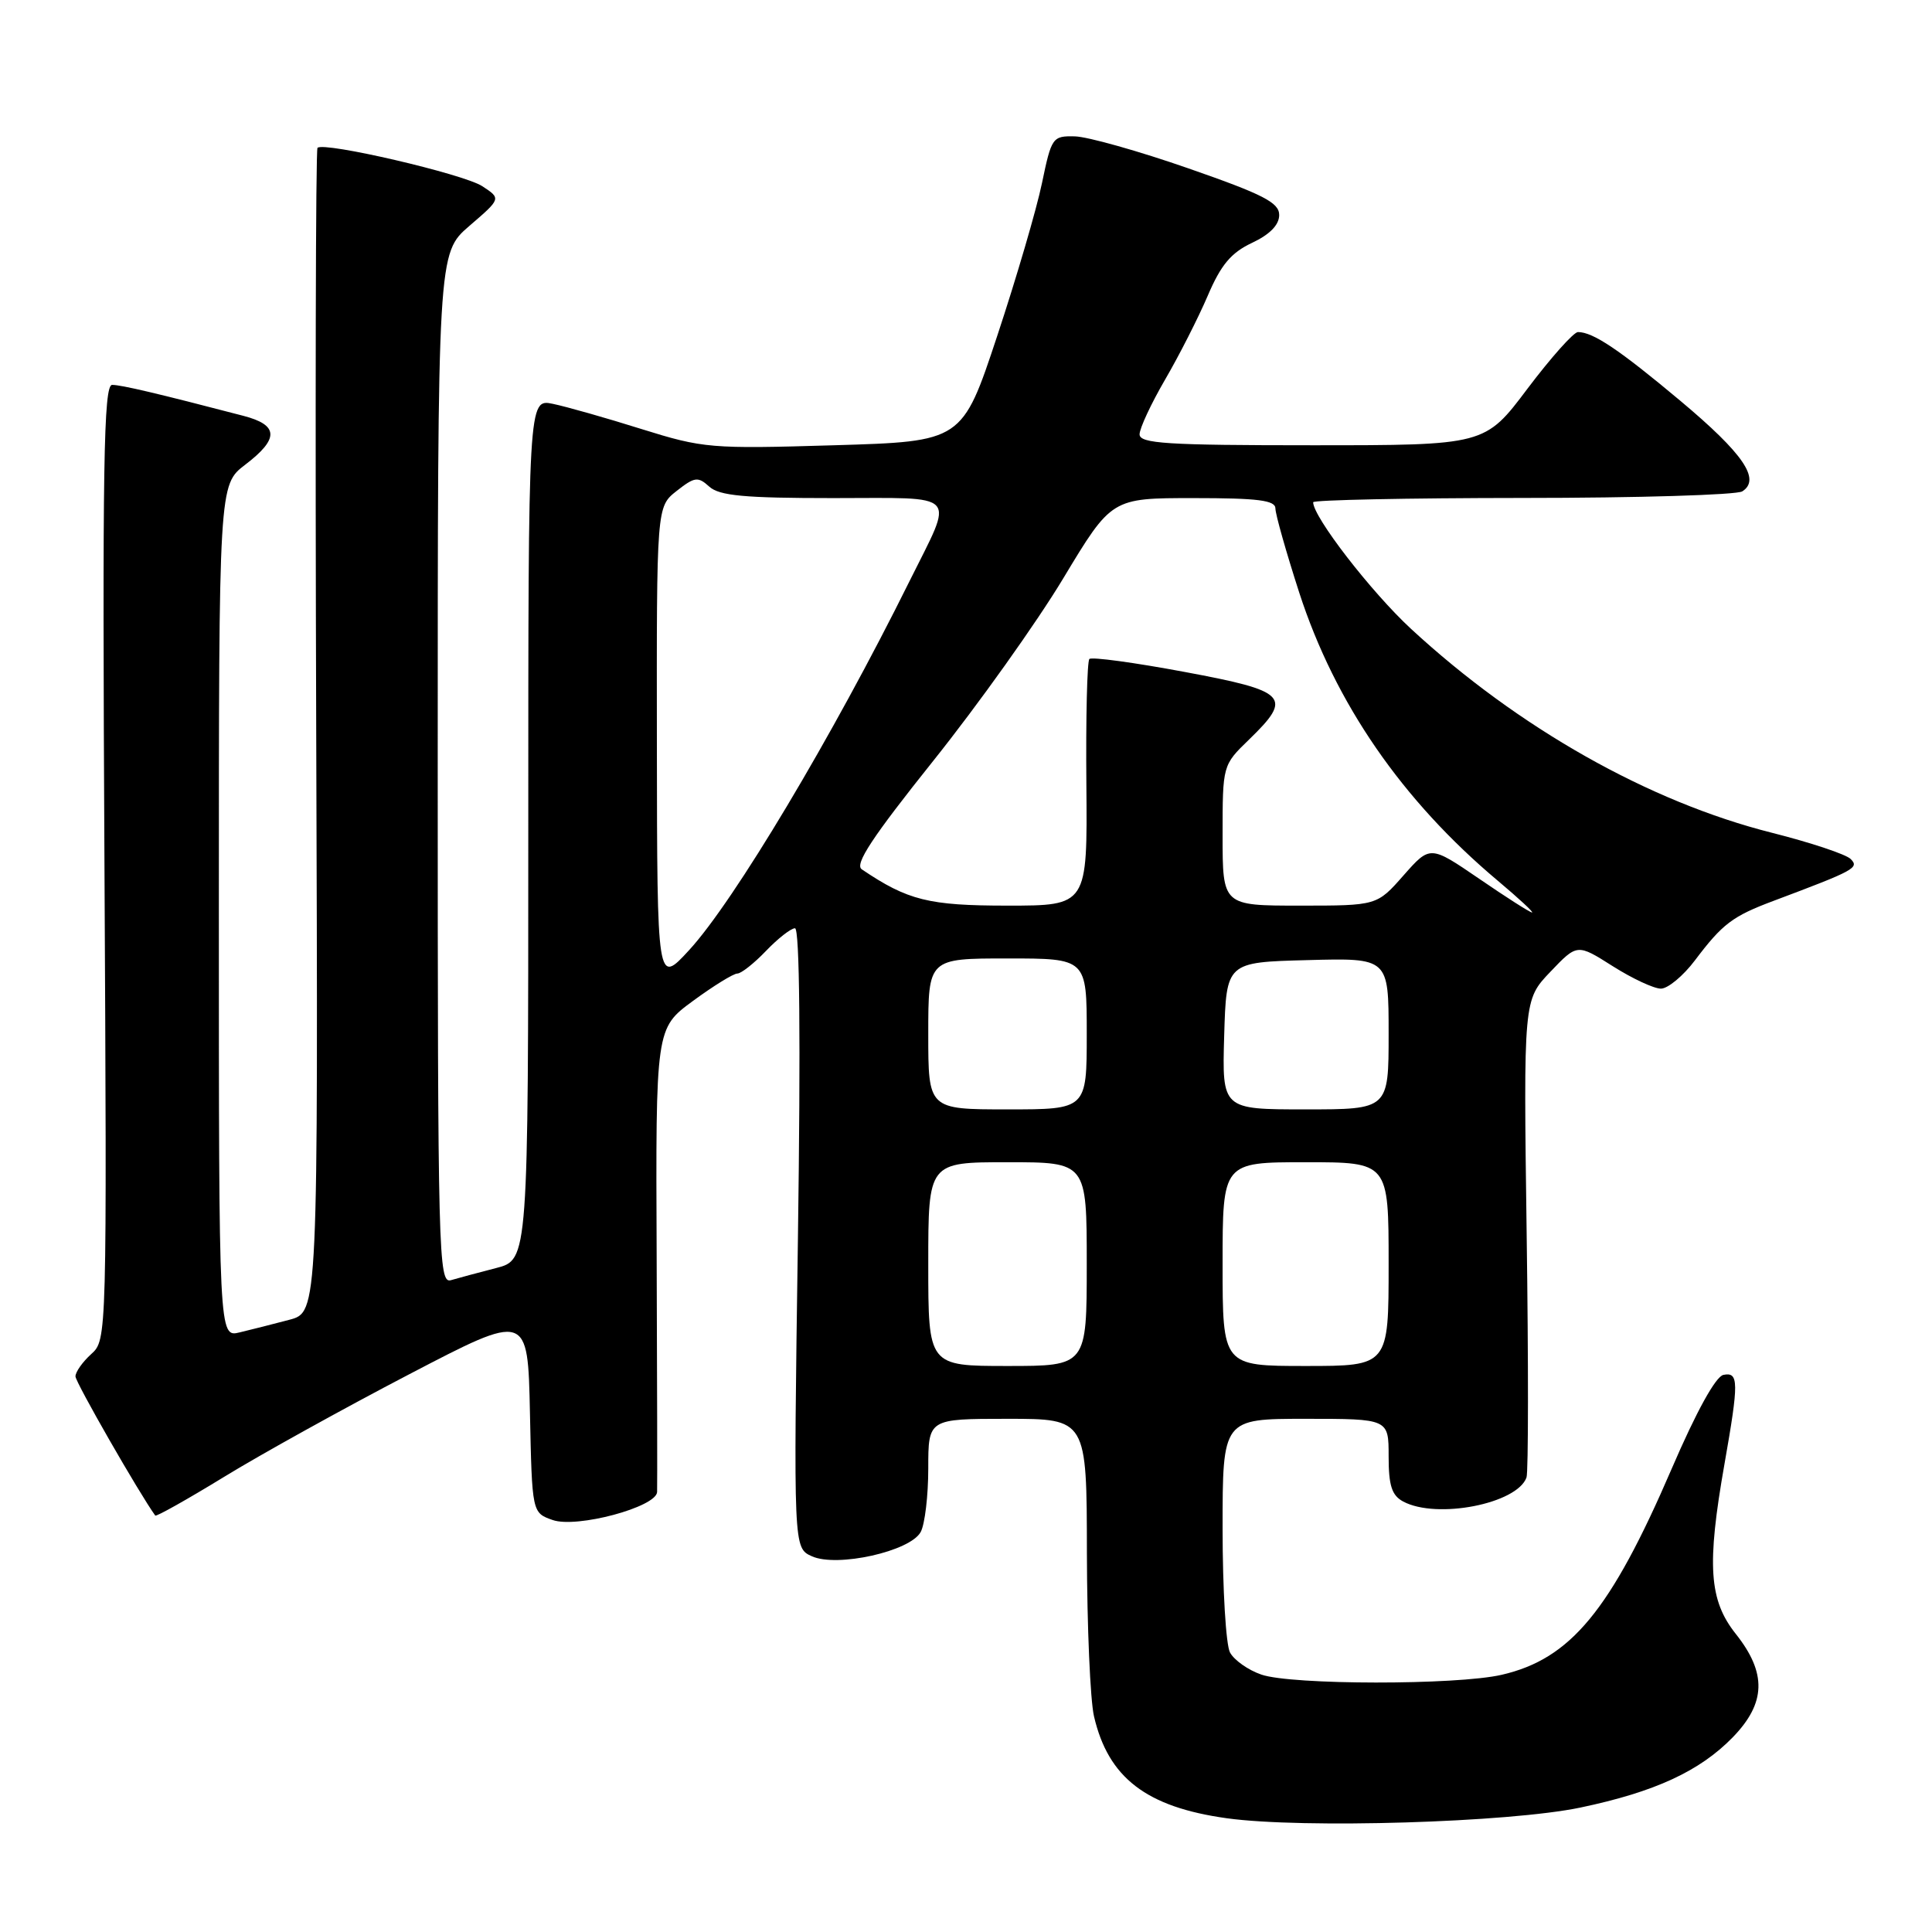 <?xml version="1.0" encoding="UTF-8" standalone="no"?>
<!DOCTYPE svg PUBLIC "-//W3C//DTD SVG 1.1//EN" "http://www.w3.org/Graphics/SVG/1.1/DTD/svg11.dtd" >
<svg xmlns="http://www.w3.org/2000/svg" xmlns:xlink="http://www.w3.org/1999/xlink" version="1.1" viewBox="0 0 256 256">
 <g >
 <path fill="currentColor"
d=" M 209.42 239.51 C 219.28 237.44 225.23 234.69 229.61 230.19 C 234.01 225.65 234.12 221.69 230.00 216.50 C 226.45 212.03 226.14 207.41 228.50 194.00 C 230.42 183.10 230.40 181.77 228.36 182.18 C 227.34 182.38 224.77 187.04 221.51 194.61 C 213.41 213.41 208.13 219.81 198.98 221.92 C 192.99 223.30 171.11 223.28 167.13 221.89 C 165.38 221.29 163.52 219.97 162.98 218.96 C 162.44 217.95 162.00 210.58 162.00 202.57 C 162.00 188.00 162.00 188.00 173.00 188.00 C 184.00 188.00 184.00 188.00 184.00 192.96 C 184.00 196.85 184.42 198.15 185.93 198.96 C 190.38 201.34 201.03 199.26 202.27 195.77 C 202.52 195.07 202.53 180.55 202.29 163.50 C 201.87 132.50 201.87 132.50 205.43 128.77 C 208.99 125.04 208.99 125.04 213.69 128.02 C 216.28 129.66 219.15 131.00 220.08 131.00 C 221.00 131.00 223.04 129.31 224.59 127.25 C 228.25 122.40 229.56 121.41 235.00 119.37 C 245.79 115.32 246.39 114.99 245.22 113.82 C 244.60 113.20 239.91 111.64 234.80 110.35 C 218.51 106.25 201.18 96.46 186.95 83.31 C 181.68 78.43 174.00 68.50 174.00 66.55 C 174.00 66.25 186.49 65.99 201.75 65.98 C 217.01 65.98 230.11 65.58 230.86 65.11 C 233.35 63.53 231.01 60.11 222.68 53.13 C 214.56 46.33 211.09 44.00 209.09 44.00 C 208.52 44.00 205.51 47.38 202.40 51.50 C 196.76 59.00 196.76 59.00 173.88 59.00 C 154.59 59.00 151.00 58.77 151.00 57.55 C 151.00 56.76 152.52 53.50 154.38 50.30 C 156.24 47.11 158.78 42.11 160.03 39.19 C 161.78 35.09 163.12 33.49 165.90 32.18 C 168.26 31.07 169.50 29.80 169.50 28.49 C 169.50 26.85 167.42 25.77 157.50 22.32 C 150.90 20.02 144.12 18.11 142.43 18.07 C 139.46 18.00 139.33 18.20 138.07 24.25 C 137.36 27.69 134.69 36.80 132.14 44.50 C 127.50 58.50 127.50 58.50 110.50 59.00 C 94.17 59.49 93.17 59.40 85.00 56.85 C 80.33 55.38 75.04 53.88 73.25 53.51 C 70.00 52.84 70.00 52.84 70.00 109.88 C 70.00 166.92 70.00 166.92 65.75 168.02 C 63.41 168.62 60.71 169.35 59.75 169.63 C 58.10 170.11 58.00 166.41 58.00 101.84 C 58.00 33.55 58.00 33.55 62.20 29.93 C 66.41 26.31 66.41 26.31 63.90 24.67 C 61.44 23.06 42.92 18.75 42.07 19.59 C 41.83 19.83 41.76 54.65 41.90 96.95 C 42.16 173.88 42.16 173.88 38.33 174.88 C 36.22 175.44 33.26 176.19 31.75 176.55 C 29.00 177.22 29.00 177.22 29.00 120.73 C 29.00 64.24 29.00 64.24 32.50 61.57 C 37.01 58.13 36.94 56.32 32.25 55.10 C 20.87 52.13 16.07 51.00 14.86 51.00 C 13.73 51.00 13.56 61.52 13.84 114.27 C 14.17 177.36 14.17 177.54 12.09 179.42 C 10.94 180.46 10.00 181.79 10.00 182.38 C 10.00 183.16 18.44 197.87 20.57 200.82 C 20.70 200.99 24.78 198.70 29.65 195.72 C 34.52 192.73 45.57 186.61 54.22 182.10 C 69.94 173.90 69.94 173.90 70.22 187.18 C 70.50 200.45 70.50 200.45 73.23 201.41 C 76.42 202.53 86.96 199.70 87.07 197.70 C 87.10 197.04 87.08 182.95 87.01 166.38 C 86.88 136.26 86.88 136.26 91.82 132.63 C 94.54 130.63 97.19 129.00 97.70 129.00 C 98.21 129.00 99.92 127.65 101.50 126.00 C 103.08 124.35 104.81 123.00 105.34 123.00 C 105.96 123.00 106.10 137.79 105.73 164.05 C 105.14 205.11 105.14 205.11 107.57 206.21 C 110.90 207.73 120.63 205.56 122.00 202.99 C 122.55 201.97 123.00 198.18 123.00 194.57 C 123.00 188.00 123.00 188.00 133.50 188.00 C 144.00 188.00 144.00 188.00 144.02 205.75 C 144.04 215.51 144.46 225.27 144.96 227.42 C 146.85 235.57 151.90 239.45 162.57 240.93 C 172.64 242.32 199.97 241.49 209.42 239.51 Z  M 123.00 167.50 C 123.00 154.00 123.00 154.00 133.50 154.00 C 144.00 154.00 144.00 154.00 144.00 167.50 C 144.00 181.00 144.00 181.00 133.50 181.00 C 123.00 181.00 123.00 181.00 123.00 167.50 Z  M 162.00 167.50 C 162.00 154.00 162.00 154.00 173.00 154.00 C 184.00 154.00 184.00 154.00 184.00 167.50 C 184.00 181.00 184.00 181.00 173.00 181.00 C 162.00 181.00 162.00 181.00 162.00 167.50 Z  M 123.00 137.00 C 123.00 127.00 123.00 127.00 133.50 127.00 C 144.00 127.00 144.00 127.00 144.00 137.00 C 144.00 147.00 144.00 147.00 133.50 147.00 C 123.00 147.00 123.00 147.00 123.00 137.00 Z  M 162.21 137.25 C 162.50 127.50 162.50 127.50 173.25 127.22 C 184.00 126.93 184.00 126.93 184.00 136.97 C 184.00 147.00 184.00 147.00 172.96 147.00 C 161.93 147.00 161.93 147.00 162.21 137.25 Z  M 87.04 98.82 C 87.00 67.15 87.00 67.15 89.65 65.06 C 92.04 63.18 92.48 63.12 93.98 64.48 C 95.32 65.69 98.63 66.00 110.40 66.00 C 127.38 66.00 126.47 65.01 120.52 77.00 C 110.32 97.57 97.24 119.47 91.30 125.91 C 87.08 130.50 87.08 130.50 87.04 98.82 Z  M 196.00 116.44 C 189.50 112.00 189.50 112.00 185.97 116.00 C 182.45 120.00 182.45 120.00 172.22 120.00 C 162.00 120.00 162.00 120.00 162.00 110.70 C 162.00 101.39 162.00 101.39 165.50 98.00 C 171.35 92.33 170.64 91.58 156.94 89.03 C 150.31 87.79 144.64 87.02 144.35 87.32 C 144.05 87.61 143.87 95.09 143.95 103.93 C 144.09 120.00 144.09 120.00 133.50 120.00 C 123.06 120.00 120.29 119.31 114.19 115.19 C 113.20 114.53 115.58 110.93 123.69 100.78 C 129.63 93.34 137.38 82.47 140.89 76.63 C 147.29 66.00 147.29 66.00 158.14 66.00 C 166.71 66.00 169.00 66.29 169.00 67.38 C 169.00 68.14 170.42 73.15 172.15 78.51 C 176.91 93.18 185.78 106.06 198.50 116.73 C 201.25 119.04 203.28 120.92 203.00 120.91 C 202.72 120.90 199.57 118.89 196.00 116.44 Z "/>
</g>
</svg>
